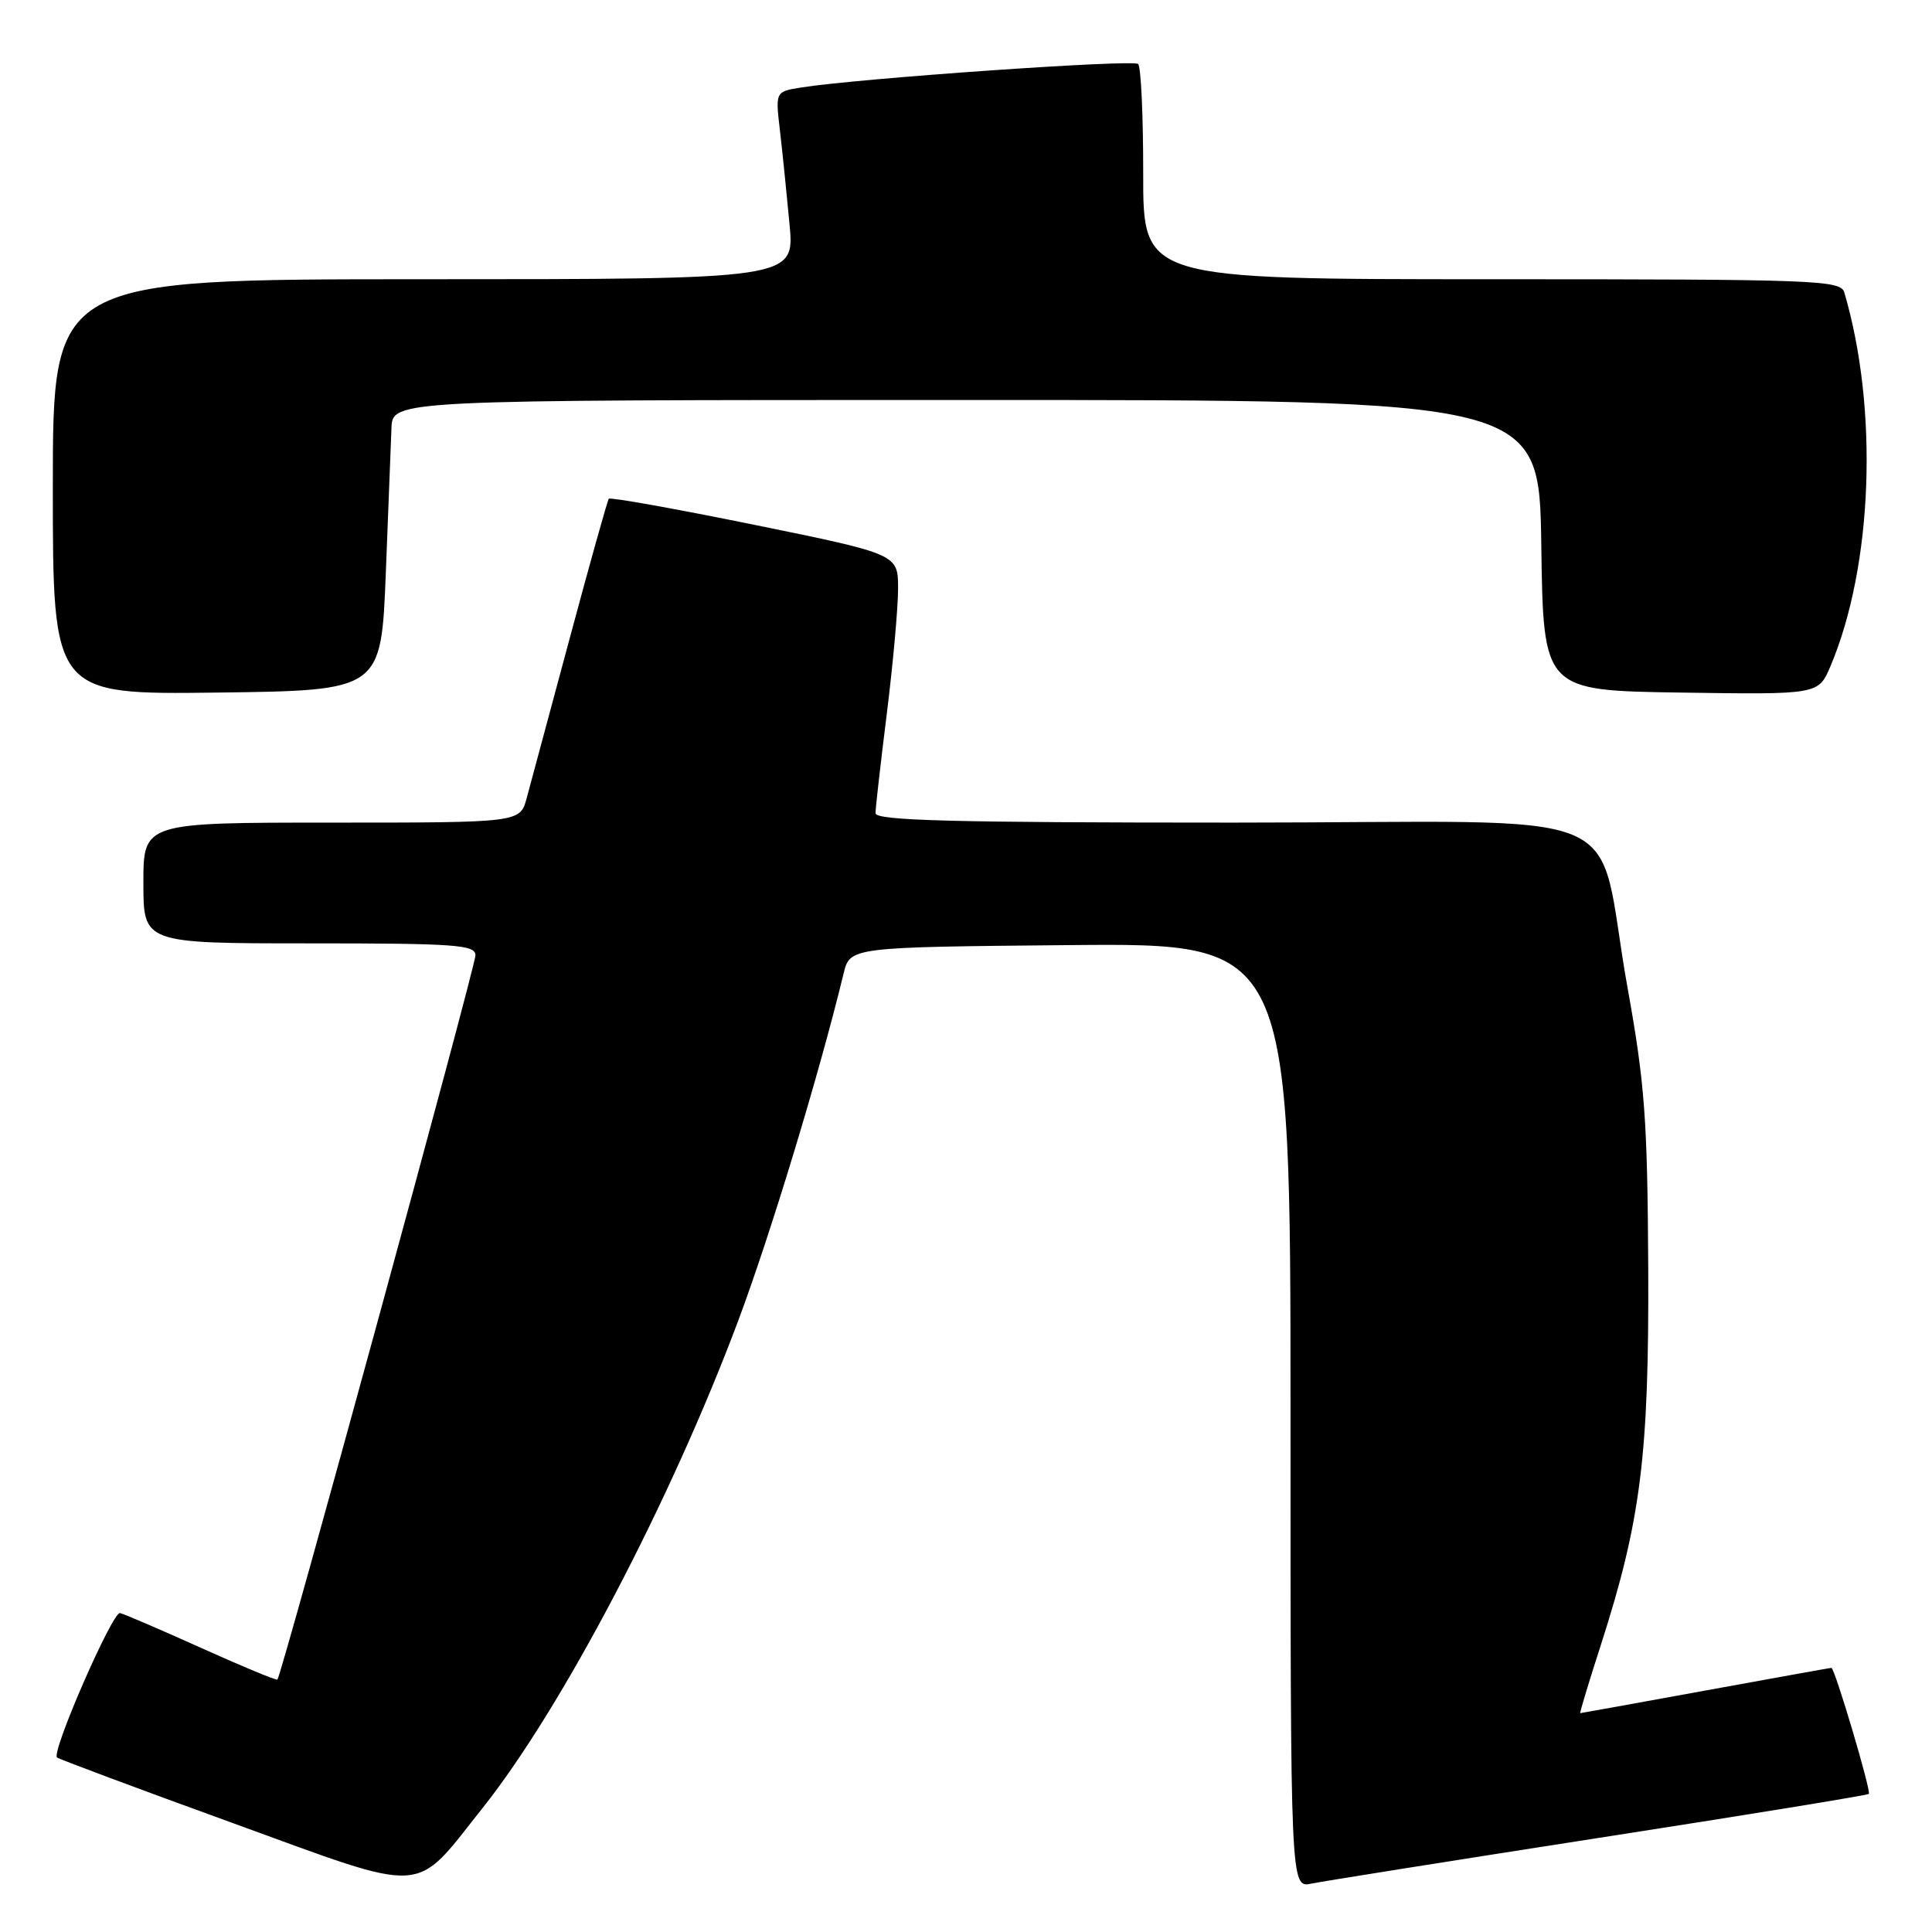 <?xml version="1.0" encoding="UTF-8" standalone="no"?>
<!DOCTYPE svg PUBLIC "-//W3C//DTD SVG 1.1//EN" "http://www.w3.org/Graphics/SVG/1.1/DTD/svg11.dtd" >
<svg xmlns="http://www.w3.org/2000/svg" xmlns:xlink="http://www.w3.org/1999/xlink" version="1.1" viewBox="0 0 256 256">
 <g >
 <path fill="currentColor"
d=" M 63.93 239.59 C 74.48 226.33 88.86 198.91 97.83 174.97 C 102.11 163.52 108.53 142.39 111.78 129.00 C 112.63 125.50 112.63 125.50 141.81 125.23 C 171.00 124.97 171.00 124.97 171.00 187.56 C 171.00 250.16 171.00 250.16 173.75 249.59 C 175.26 249.28 192.43 246.55 211.91 243.52 C 231.38 240.50 247.46 237.88 247.63 237.70 C 247.97 237.36 243.11 221.00 242.67 221.00 C 242.54 221.00 235.03 222.35 226.00 224.00 C 216.97 225.65 209.49 227.00 209.39 227.00 C 209.29 227.00 210.51 222.95 212.11 218.00 C 217.43 201.46 218.51 192.83 218.40 168.00 C 218.30 148.40 217.95 143.63 215.68 131.00 C 211.18 106.04 218.19 109.00 163.45 109.00 C 126.15 109.00 116.00 108.73 116.01 107.75 C 116.01 107.06 116.69 101.12 117.51 94.54 C 118.33 87.96 119.00 80.52 119.00 78.00 C 119.00 73.43 119.00 73.43 100.00 69.55 C 89.54 67.42 80.85 65.86 80.67 66.09 C 80.49 66.31 78.17 74.60 75.51 84.50 C 72.85 94.40 70.27 103.96 69.79 105.75 C 68.91 109.00 68.91 109.00 43.95 109.00 C 19.00 109.00 19.00 109.00 19.00 117.00 C 19.00 125.00 19.00 125.00 41.00 125.00 C 60.38 125.00 63.00 125.19 63.00 126.58 C 63.00 128.07 37.30 222.05 36.76 222.55 C 36.62 222.69 32.10 220.81 26.72 218.39 C 21.35 215.97 16.48 213.87 15.90 213.74 C 14.92 213.51 6.80 232.09 7.55 232.87 C 7.74 233.07 18.15 236.96 30.69 241.51 C 57.04 251.09 54.67 251.23 63.93 239.59 Z  M 51.12 76.00 C 51.46 67.47 51.79 58.81 51.87 56.75 C 52.00 53.00 52.00 53.00 127.98 53.00 C 203.96 53.00 203.96 53.00 204.23 72.25 C 204.50 91.50 204.50 91.50 222.73 91.77 C 240.95 92.04 240.95 92.04 242.55 88.27 C 248.17 74.96 248.93 54.21 244.38 38.75 C 243.90 37.12 240.80 37.00 197.67 37.00 C 151.47 37.00 151.47 37.00 151.48 23.08 C 151.49 15.43 151.19 8.86 150.81 8.48 C 150.18 7.84 113.65 10.39 106.12 11.60 C 102.74 12.14 102.74 12.14 103.35 17.32 C 103.68 20.17 104.25 25.76 104.62 29.75 C 105.29 37.00 105.29 37.00 56.14 37.00 C 7.00 37.00 7.00 37.00 7.00 64.52 C 7.00 92.04 7.00 92.04 28.75 91.77 C 50.50 91.50 50.50 91.50 51.12 76.00 Z "/>
</g>
</svg>